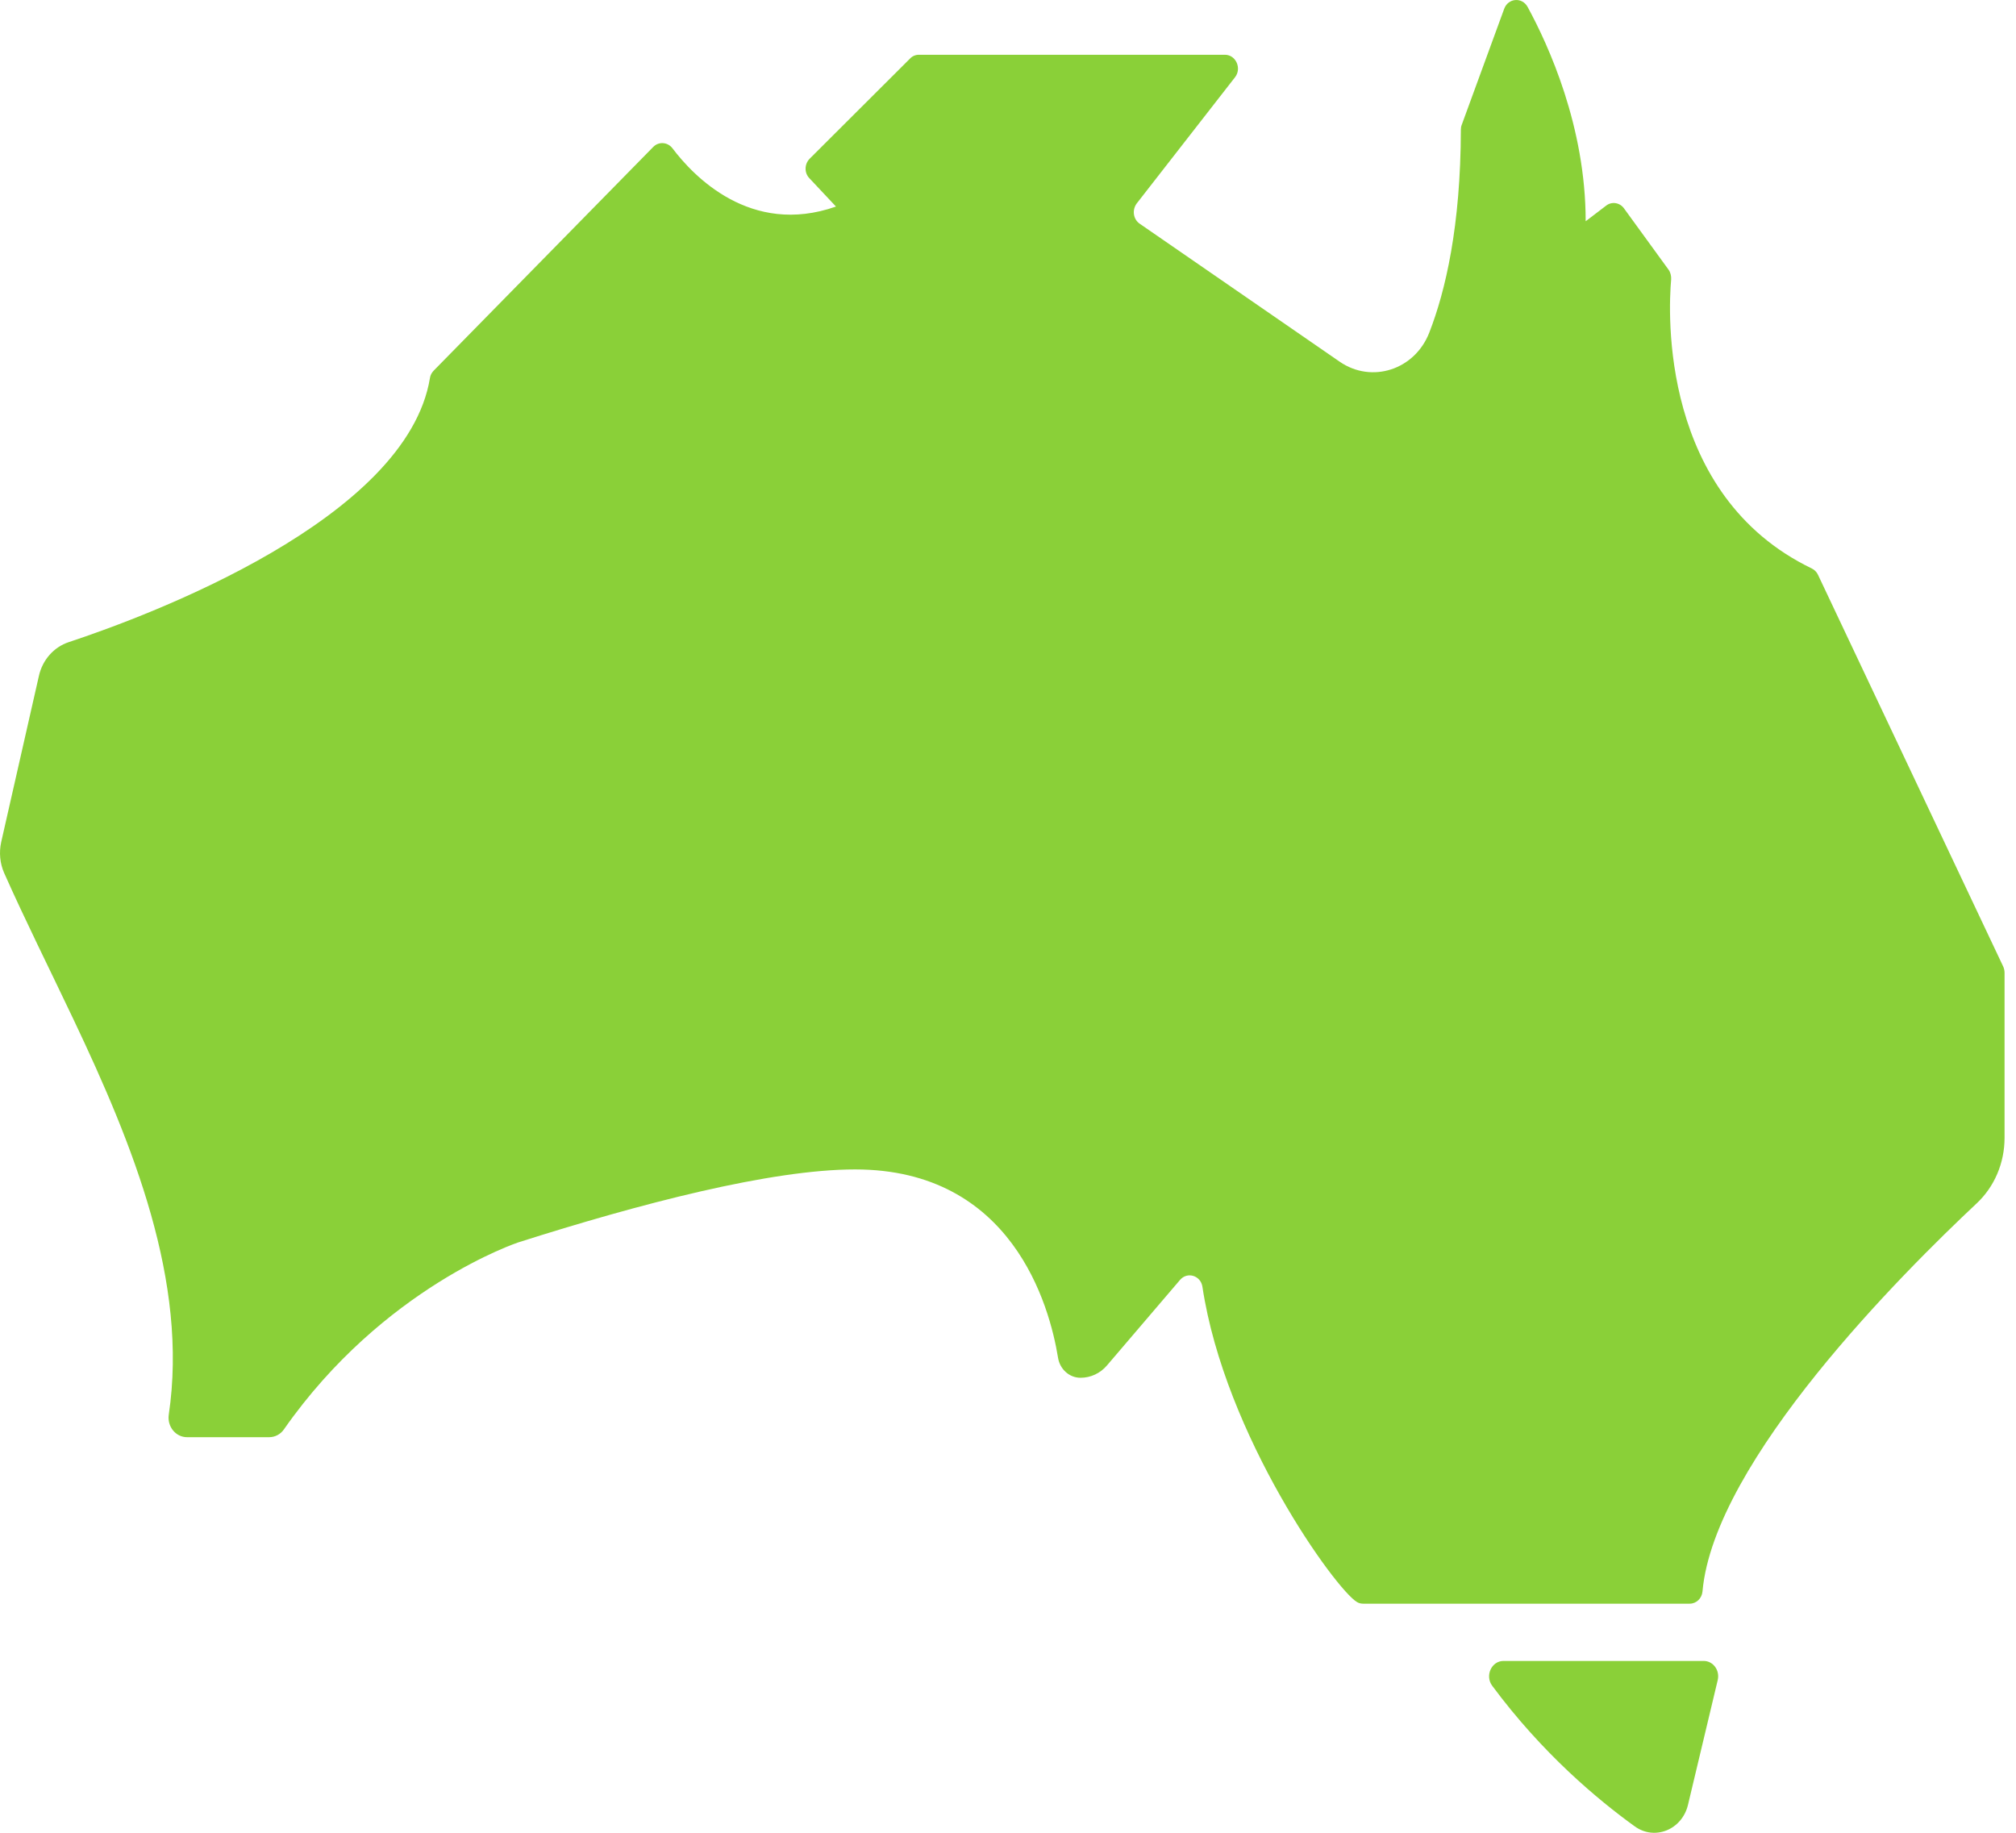 <?xml version="1.0" encoding="UTF-8"?>
<svg width="55px" height="50px" viewBox="0 0 55 50" version="1.1" xmlns="http://www.w3.org/2000/svg" xmlns:xlink="http://www.w3.org/1999/xlink">
    <!-- Generator: sketchtool 53 (72520) - https://sketchapp.com -->
    <title>D8A0EA17-5706-4D0E-8C2B-FA70C229AEE4_icon</title>
    <desc>Created with sketchtool.</desc>
    <g id="Desktop" stroke="none" stroke-width="1" fill="none" fill-rule="evenodd">
        <g id="homepage_v01" transform="translate(-626, -1955)" fill="#8AD038" fill-rule="nonzero">
            <g id="RTB" transform="translate(253, 1865)">
                <path d="M417.6,139.826 C416.597,139.103 415.082,137.841 413.709,135.988 C413.508,135.716 413.69,135.312 414.019,135.312 L419.479,135.312 C419.739,135.312 419.926,135.569 419.862,135.836 L419.051,139.239 C418.889,139.915 418.146,140.219 417.6,139.826 Z M375.008,117.817 C374.348,116.426 373.676,115.084 373.113,113.815 C372.998,113.554 372.97,113.257 373.033,112.971 L374.061,108.441 C374.158,108.004 374.468,107.652 374.876,107.518 C377.075,106.79 384.098,104.167 384.73,100.311 C384.741,100.232 384.781,100.165 384.833,100.11 L390.822,94.008 C390.972,93.856 391.213,93.874 391.345,94.044 C391.908,94.791 393.475,96.455 395.807,95.635 L395.083,94.864 C394.939,94.718 394.945,94.475 395.089,94.33 L397.828,91.597 C397.891,91.53 397.977,91.494 398.069,91.494 L406.418,91.494 C406.717,91.494 406.883,91.864 406.694,92.107 L404.012,95.55 C403.88,95.726 403.915,95.981 404.093,96.103 C405.046,96.759 407.831,98.683 409.548,99.867 C410.421,100.469 411.598,100.092 411.994,99.072 C412.436,97.937 412.849,96.17 412.855,93.54 C412.855,93.498 412.861,93.449 412.878,93.407 L414.038,90.237 C414.147,89.946 414.526,89.915 414.676,90.189 C415.244,91.233 416.26,93.449 416.26,96.036 L416.817,95.611 C416.972,95.489 417.191,95.526 417.305,95.684 L418.523,97.36 C418.575,97.433 418.597,97.53 418.592,97.621 C418.511,98.526 418.287,103.511 422.428,105.508 C422.502,105.545 422.565,105.606 422.6,105.685 L427.653,116.372 C427.676,116.426 427.688,116.481 427.688,116.542 L427.688,121.041 C427.688,121.727 427.412,122.377 426.924,122.832 C424.943,124.69 419.763,129.846 419.447,133.416 C419.43,133.604 419.281,133.75 419.097,133.75 L410.191,133.75 C410.133,133.75 410.076,133.738 410.024,133.707 C409.45,133.38 406.418,129.178 405.804,125.103 C405.758,124.8 405.396,124.684 405.195,124.915 L403.203,127.247 C403.019,127.465 402.755,127.587 402.479,127.587 C402.175,127.587 401.916,127.356 401.865,127.04 C401.635,125.619 400.613,121.903 396.329,121.903 C394.032,121.903 390.455,122.838 387.136,123.895 C387.136,123.895 383.461,125.109 380.745,128.996 C380.653,129.129 380.503,129.208 380.343,129.208 L378.103,129.208 C377.793,129.208 377.558,128.917 377.604,128.595 C378.143,124.964 376.633,121.241 375.008,117.817 Z" id="aus_green"></path>
            </g>
        </g>
    </g>
</svg>